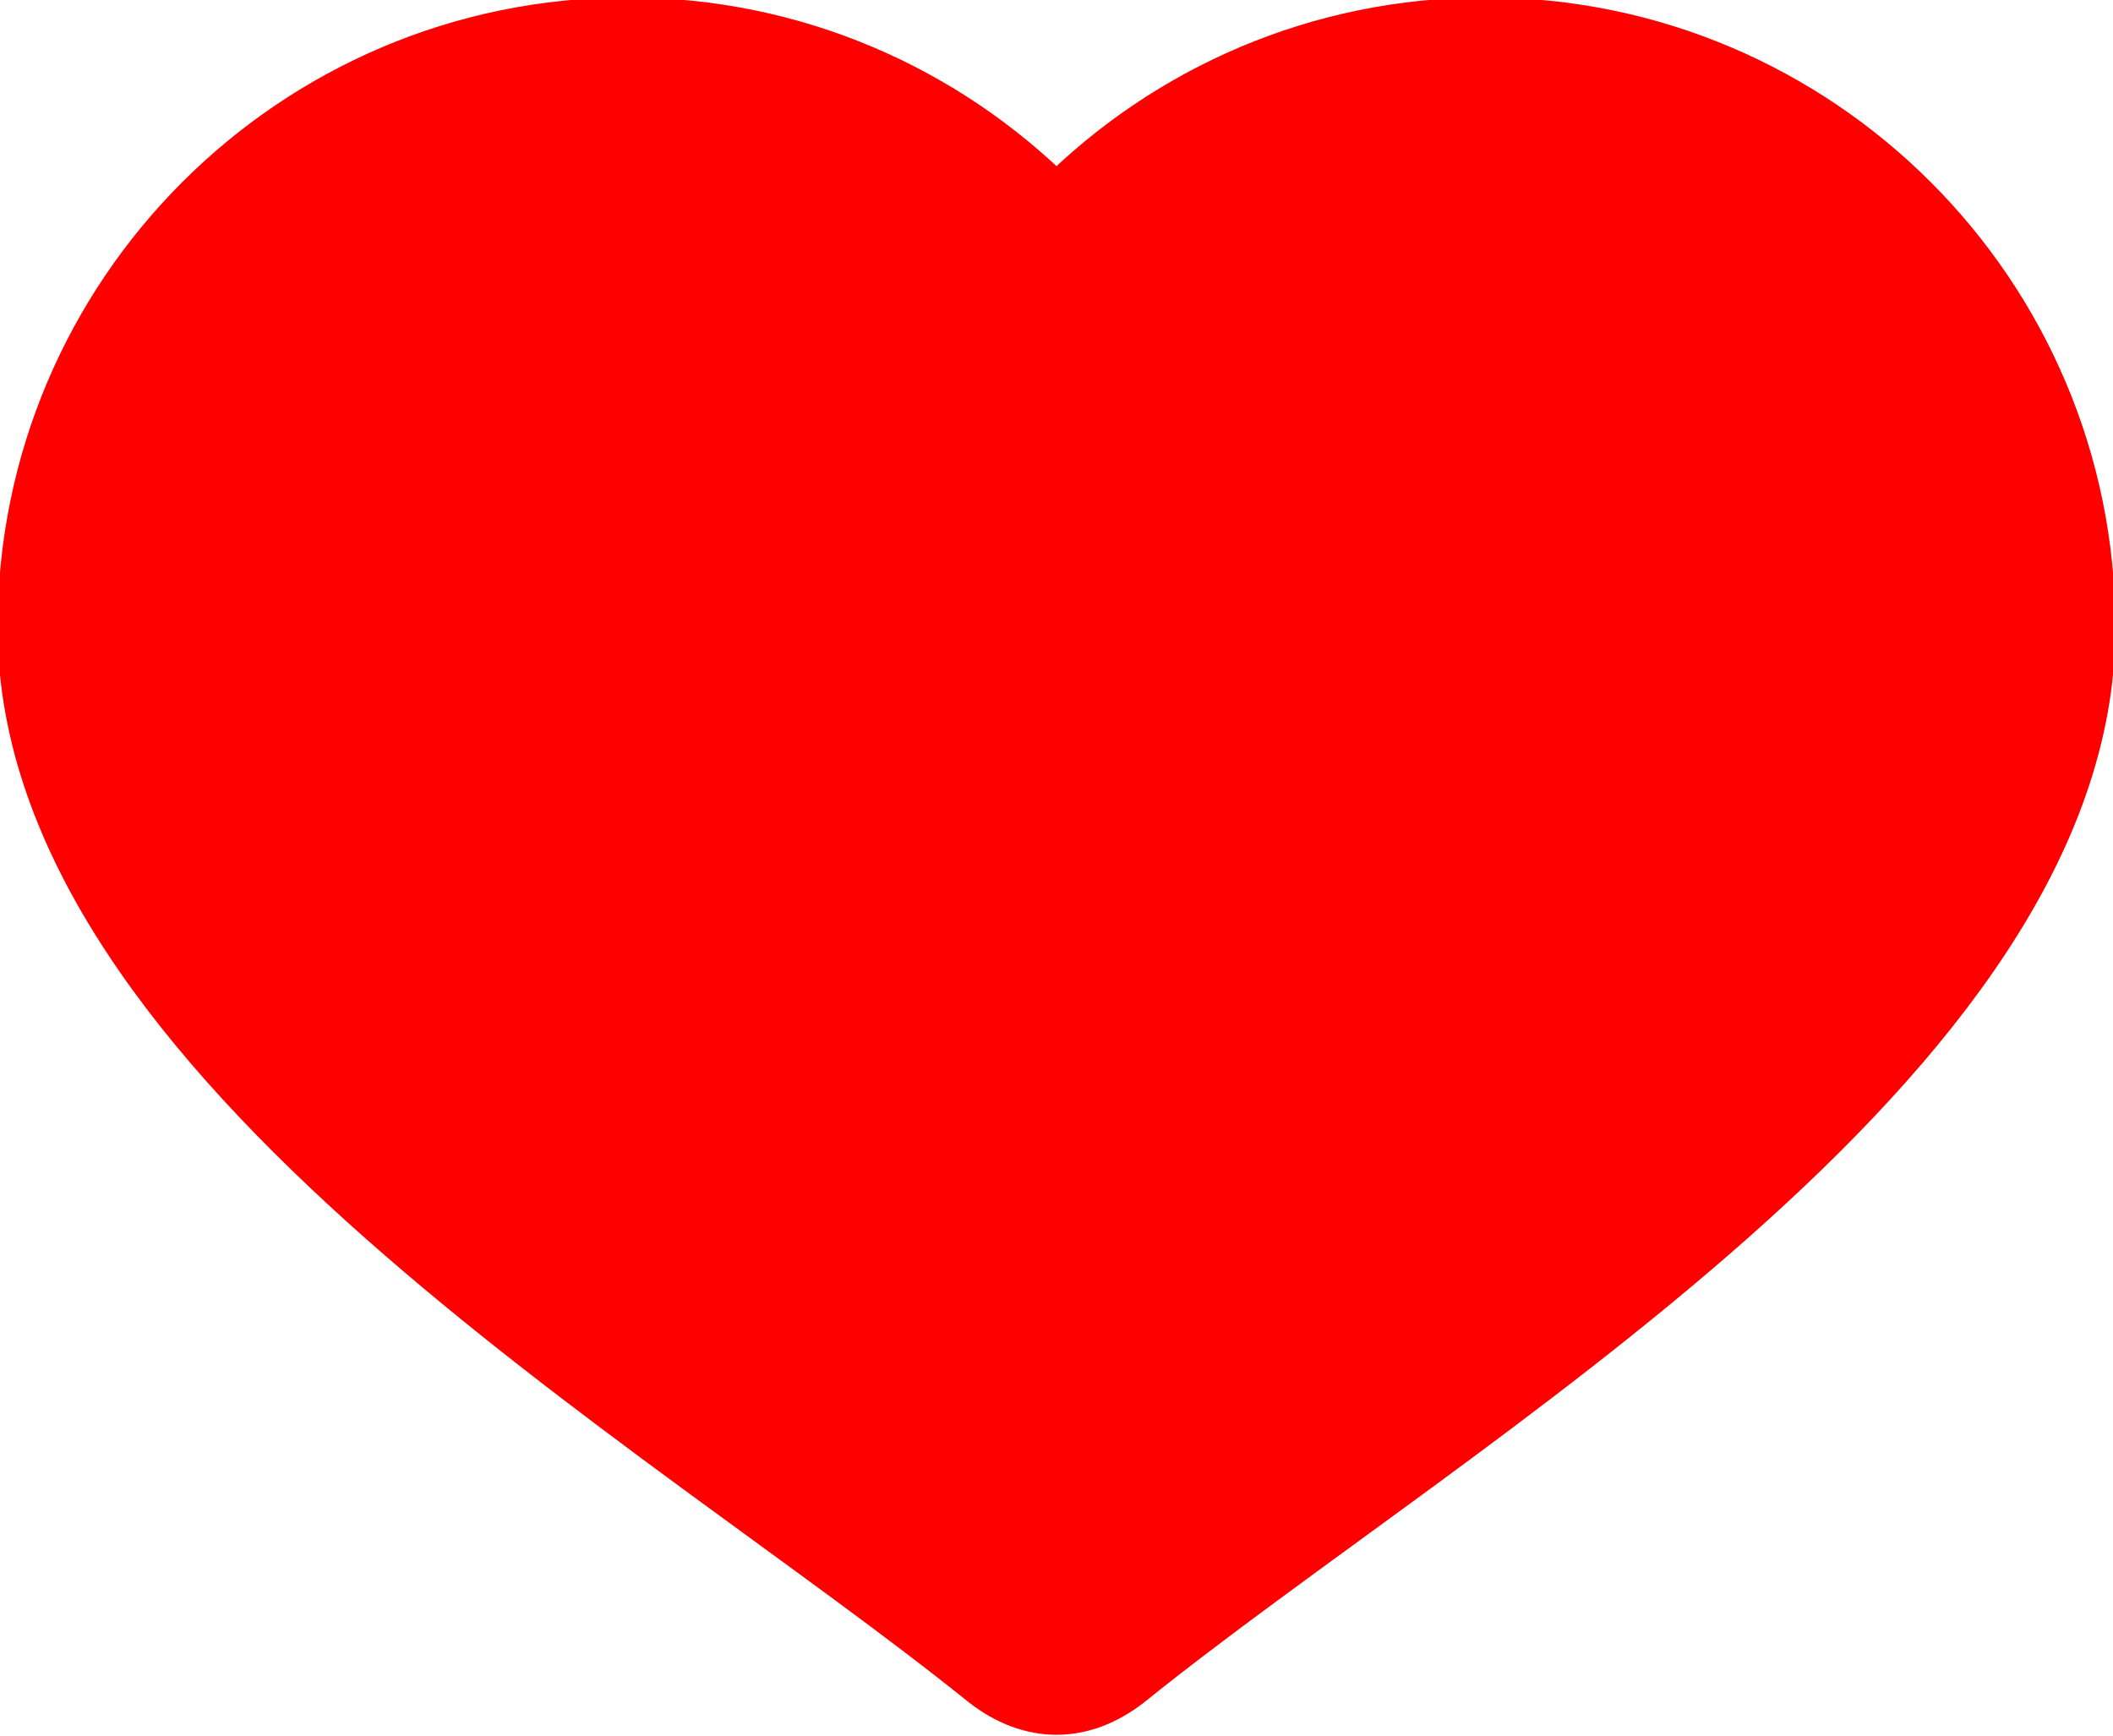 <?xml version="1.0" encoding="UTF-8"?>
<!DOCTYPE svg PUBLIC "-//W3C//DTD SVG 1.1//EN" "http://www.w3.org/Graphics/SVG/1.1/DTD/svg11.dtd">
<!-- Creator: CorelDRAW X7 -->
<svg xmlns="http://www.w3.org/2000/svg" xml:space="preserve" width="2.501in" height="2.055in" version="1.1" style="shape-rendering:geometricPrecision; text-rendering:geometricPrecision; image-rendering:optimizeQuality; fill-rule:evenodd; clip-rule:evenodd"
viewBox="0 0 404 332"
 xmlns:xlink="http://www.w3.org/1999/xlink">
 <defs>
  <style type="text/css">
   <![CDATA[
    .str0 {stroke:red;stroke-width:8.975}
    .fil0 {fill:red}
   ]]>
  </style>
 </defs>
 <g id="Layer_x0020_1">
  <path class="fil0 str0" d="M202 38l0 0c21,-21 50,-34 82,-34 64,0 116,52 116,116 0,83 -122,152 -184,202 -9,7 -19,7 -28,0 -62,-50 -184,-119 -184,-202 0,-64 52,-116 116,-116 32,0 61,13 82,34l0 0z"/>
 </g>
</svg>
